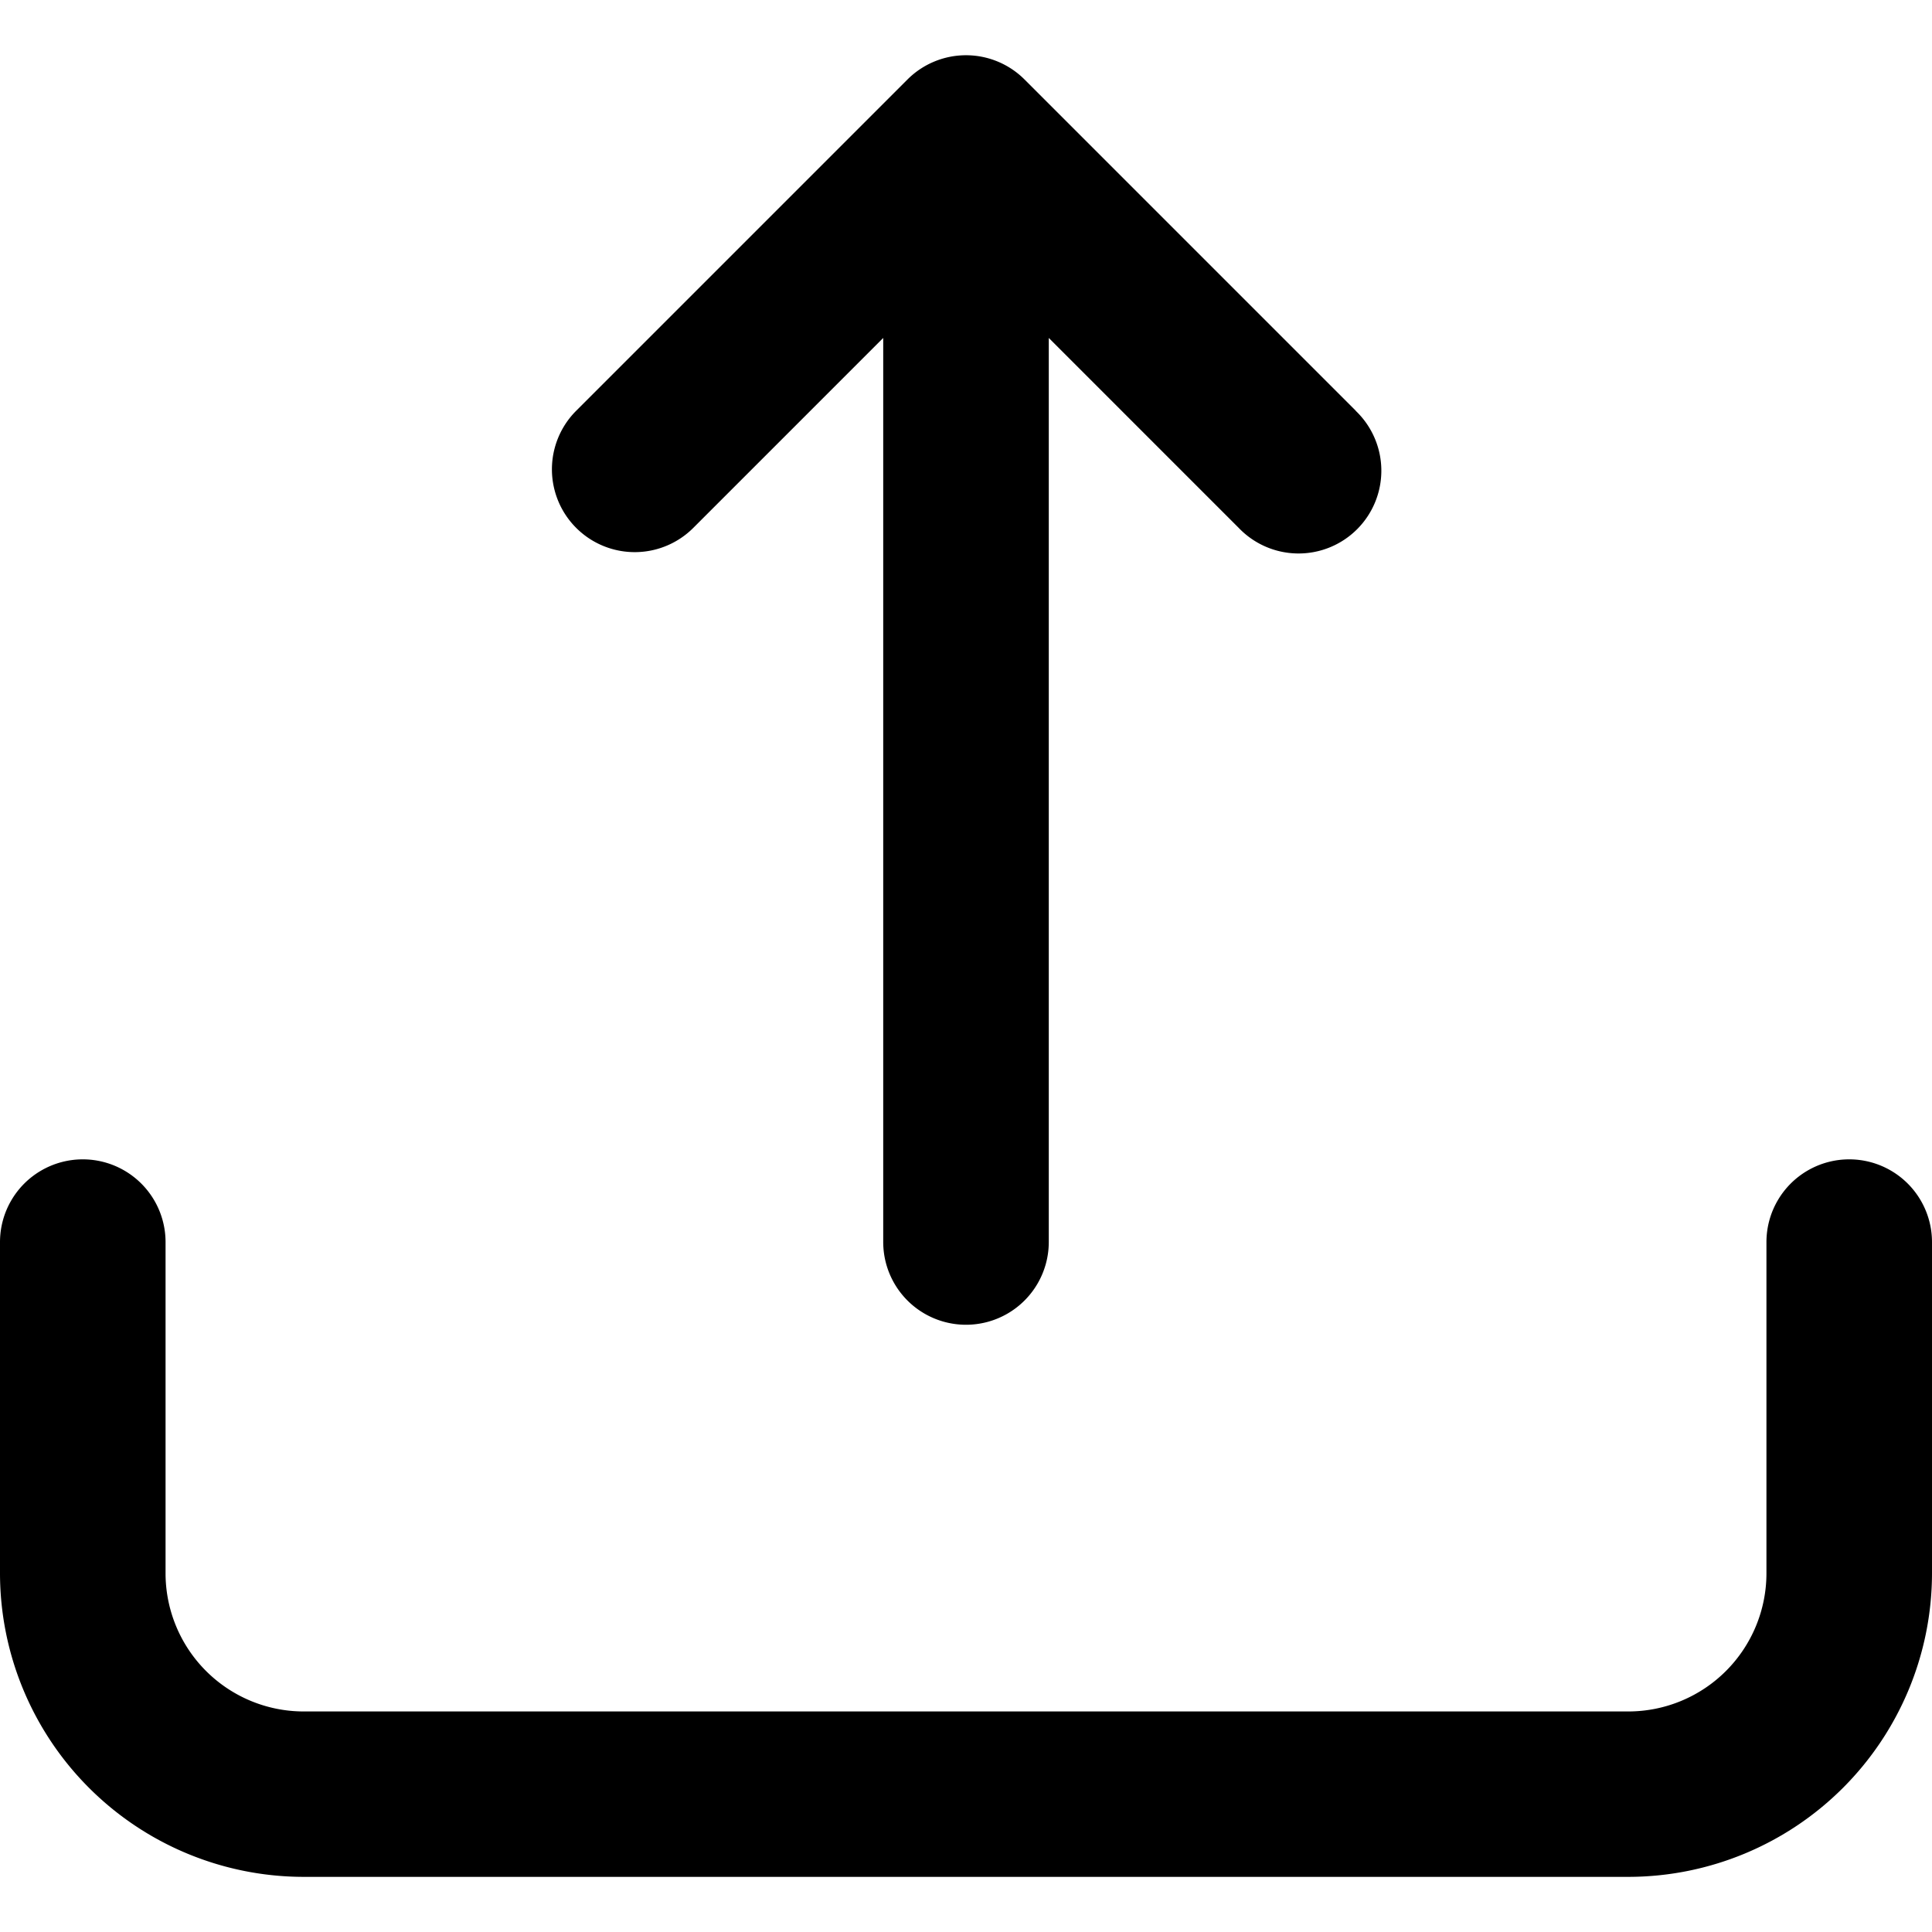 <svg xmlns="http://www.w3.org/2000/svg" xmlns:xlink="http://www.w3.org/1999/xlink" width="13" height="13" viewBox="0 0 13 13">
  <defs>
    <clipPath id="clip-path">
      <rect id="Rectangle_4867" data-name="Rectangle 4867" width="13" height="13" transform="translate(756 486)" stroke="#707070" stroke-width="1"/>
    </clipPath>
  </defs>
  <g id="Mask_Group_388" data-name="Mask Group 388" transform="translate(-756 -486)" clip-path="url(#clip-path)">
    <g id="upload_5_" data-name="upload (5)" transform="translate(756 486.372)">
      <path id="Path_1489" data-name="Path 1489" d="M12.951,6.278,10.722,4.049a.557.557,0,0,0-.788,0L7.705,6.278a.557.557,0,1,0,.788.788L9.771,5.788v6.083a.557.557,0,0,0,1.114,0V5.788l1.278,1.278a.557.557,0,1,0,.787-.788Z" transform="translate(-3.828 -3.886)"/>
      <path id="Path_1490" data-name="Path 1490" d="M13.929,17.857H5.014a2.045,2.045,0,0,1-2.043-2.043V13.586a.557.557,0,1,1,1.114,0v2.229a.93.93,0,0,0,.929.929h8.914a.93.93,0,0,0,.929-.929V13.586a.557.557,0,1,1,1.114,0v2.229A2.045,2.045,0,0,1,13.929,17.857Z" transform="translate(-2.971 -5.6)"/>
    </g>
  </g>
</svg>
